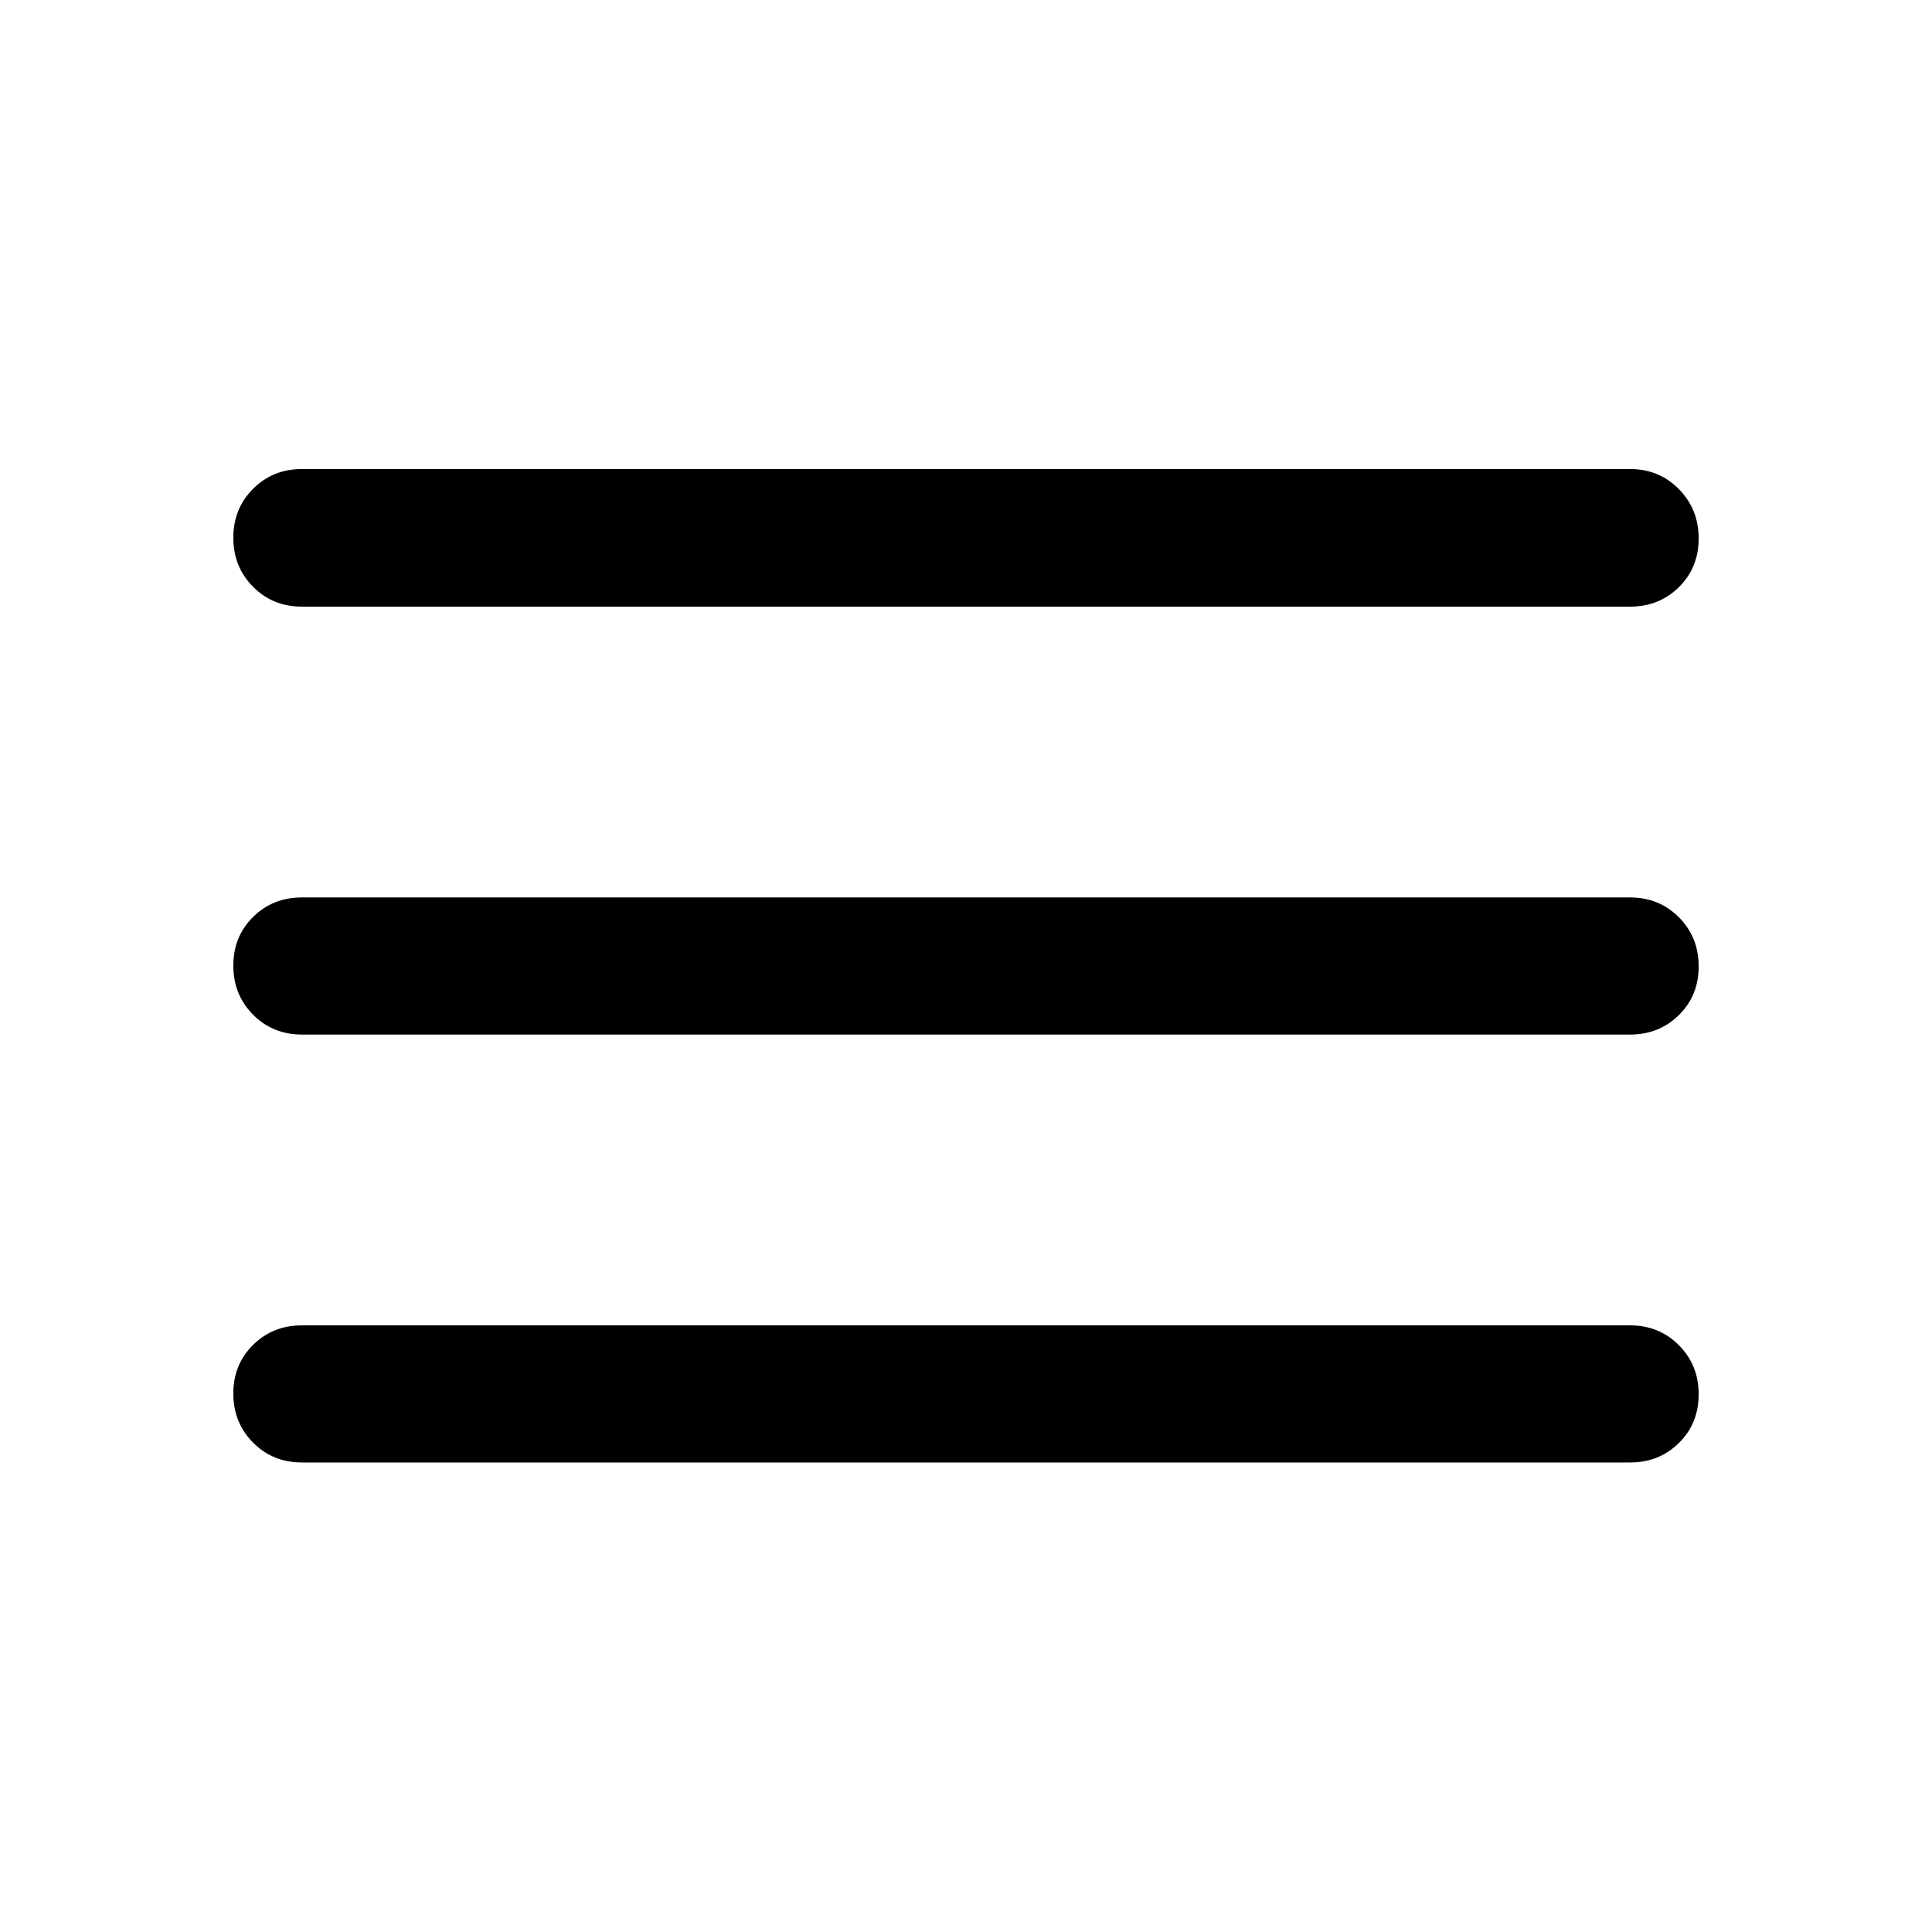 <svg xmlns="http://www.w3.org/2000/svg" height="48" viewBox="0 96 960 960" width="48"><path d="M150 822.696q-14.424 0-24.245-9.871-9.82-9.871-9.82-24.37 0-14.498 9.82-24.194 9.821-9.696 24.245-9.696h660q14.424 0 24.245 9.871 9.82 9.871 9.82 24.37 0 14.498-9.82 24.194-9.821 9.696-24.245 9.696H150Zm0-212.631q-14.424 0-24.245-9.871-9.82-9.871-9.82-24.369 0-14.499 9.82-24.195 9.821-9.695 24.245-9.695h660q14.424 0 24.245 9.871 9.82 9.871 9.82 24.369 0 14.499-9.82 24.195-9.821 9.695-24.245 9.695H150Zm0-212.63q-14.424 0-24.245-9.871-9.82-9.871-9.82-24.37 0-14.498 9.82-24.314 9.821-9.815 24.245-9.815h660q14.424 0 24.245 9.991 9.82 9.99 9.82 24.489 0 14.498-9.82 24.194-9.821 9.696-24.245 9.696H150Z"/></svg>